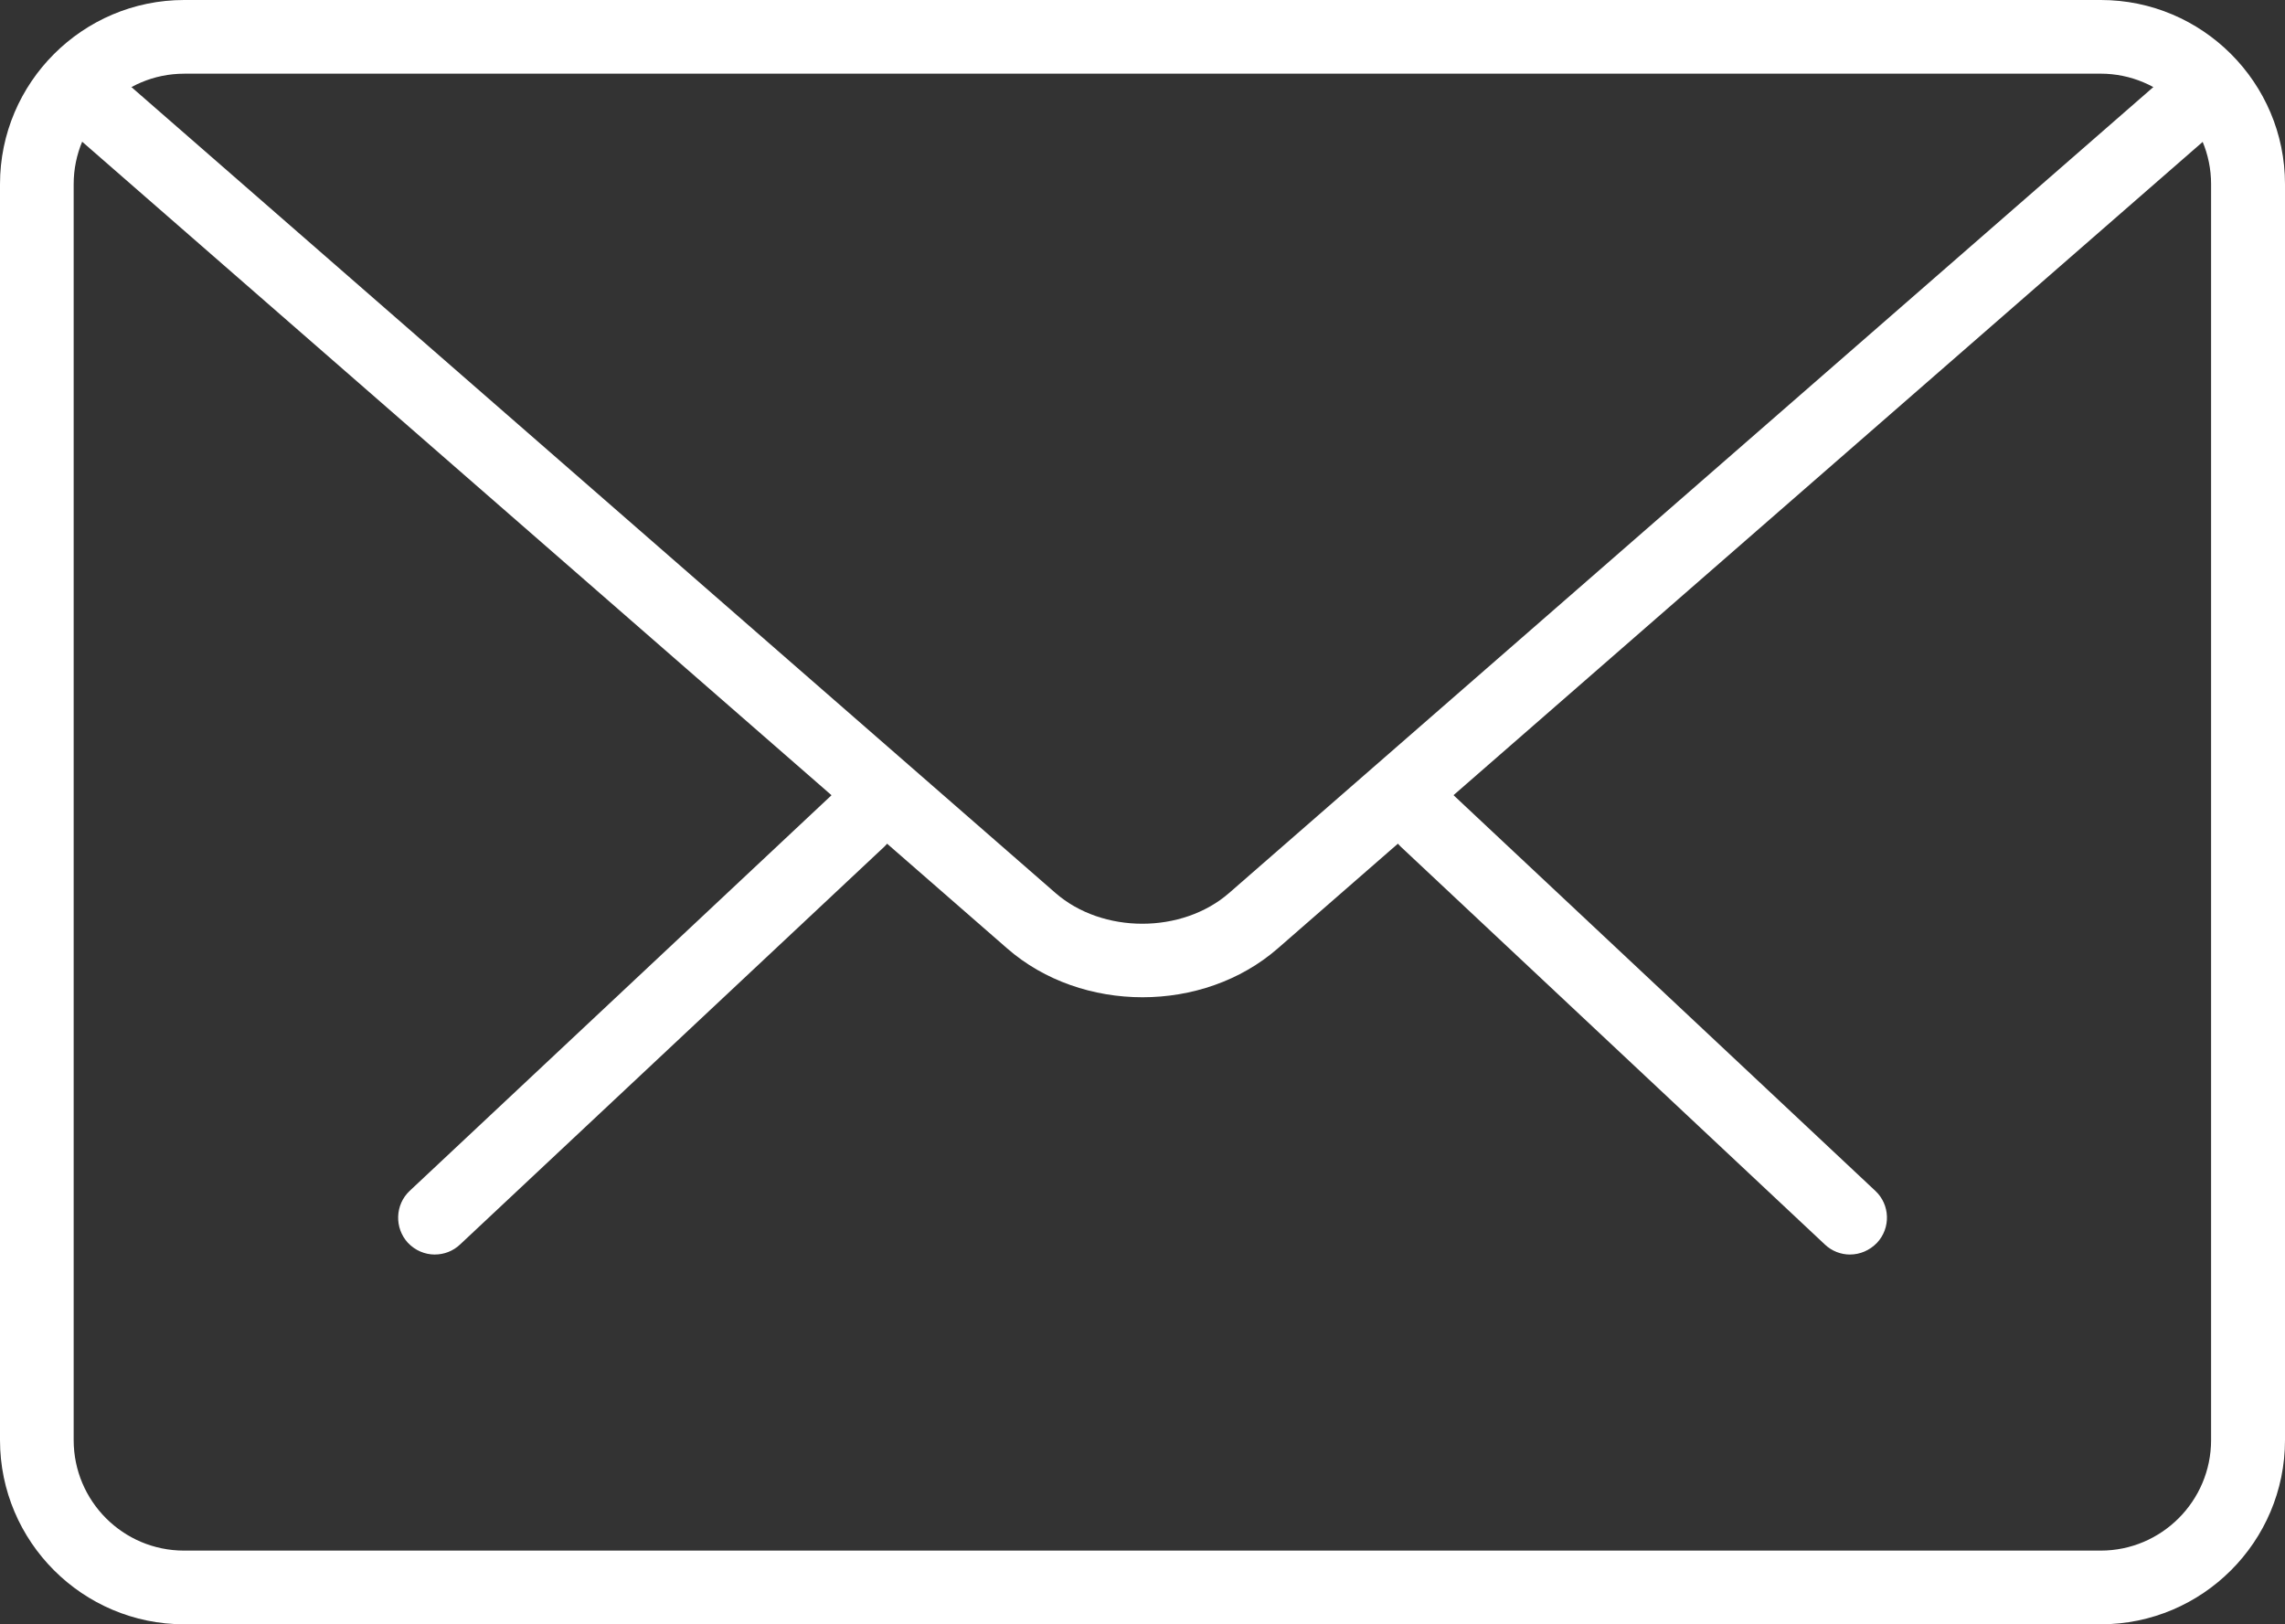<svg xmlns="http://www.w3.org/2000/svg" width="66.655" height="47.387">
  <rect width="100%" height="100%" fill="#333333" stroke="none"/>
  <path fill="none" d="M0 0h66.655v47.387H0z"/>
  <g fill="#FFF">
    <path d="M53.968 36.6c-.265 0-.53-.098-.735-.293L40.865 24.705c-.432-.405-.453-1.086-.047-1.518.406-.436 1.083-.456 1.52-.047l12.367 11.602c.432.404.454 1.085.047 1.517-.212.22-.496.34-.784.34zm-41.283 0c-.285 0-.57-.115-.784-.34-.4-.433-.38-1.114.05-1.518L24.32 23.14c.434-.404 1.115-.387 1.52.047.406.432.384 1.113-.048 1.518L13.42 36.307c-.206.195-.47.292-.735.292z"/>
    <path d="M61.282 47.387H5.372c-2.96 0-5.372-2.41-5.372-5.374V5.373C0 2.41 2.412 0 5.373 0h55.91c2.96 0 5.372 2.41 5.372 5.373v36.64c0 2.964-2.41 5.374-5.373 5.374zM5.372 2.15c-1.776 0-3.223 1.446-3.223 3.223v36.64c0 1.778 1.44 3.224 3.22 3.224h55.91c1.774 0 3.22-1.446 3.22-3.224V5.373c0-1.777-1.446-3.224-3.224-3.224H5.372z"/>
    <path d="M33.328 29.094c-1.43 0-2.86-.475-3.946-1.423L1.784 3.6c-.447-.39-.494-1.068-.105-1.518.39-.448 1.07-.488 1.51-.104l27.6 24.074c1.372 1.196 3.693 1.196 5.065 0L63.42 2.012c.445-.39 1.122-.345 1.517.104.39.45.343 1.126-.104 1.518L37.273 27.67c-1.09.95-2.516 1.424-3.945 1.424z"/>
  </g>
</svg>
